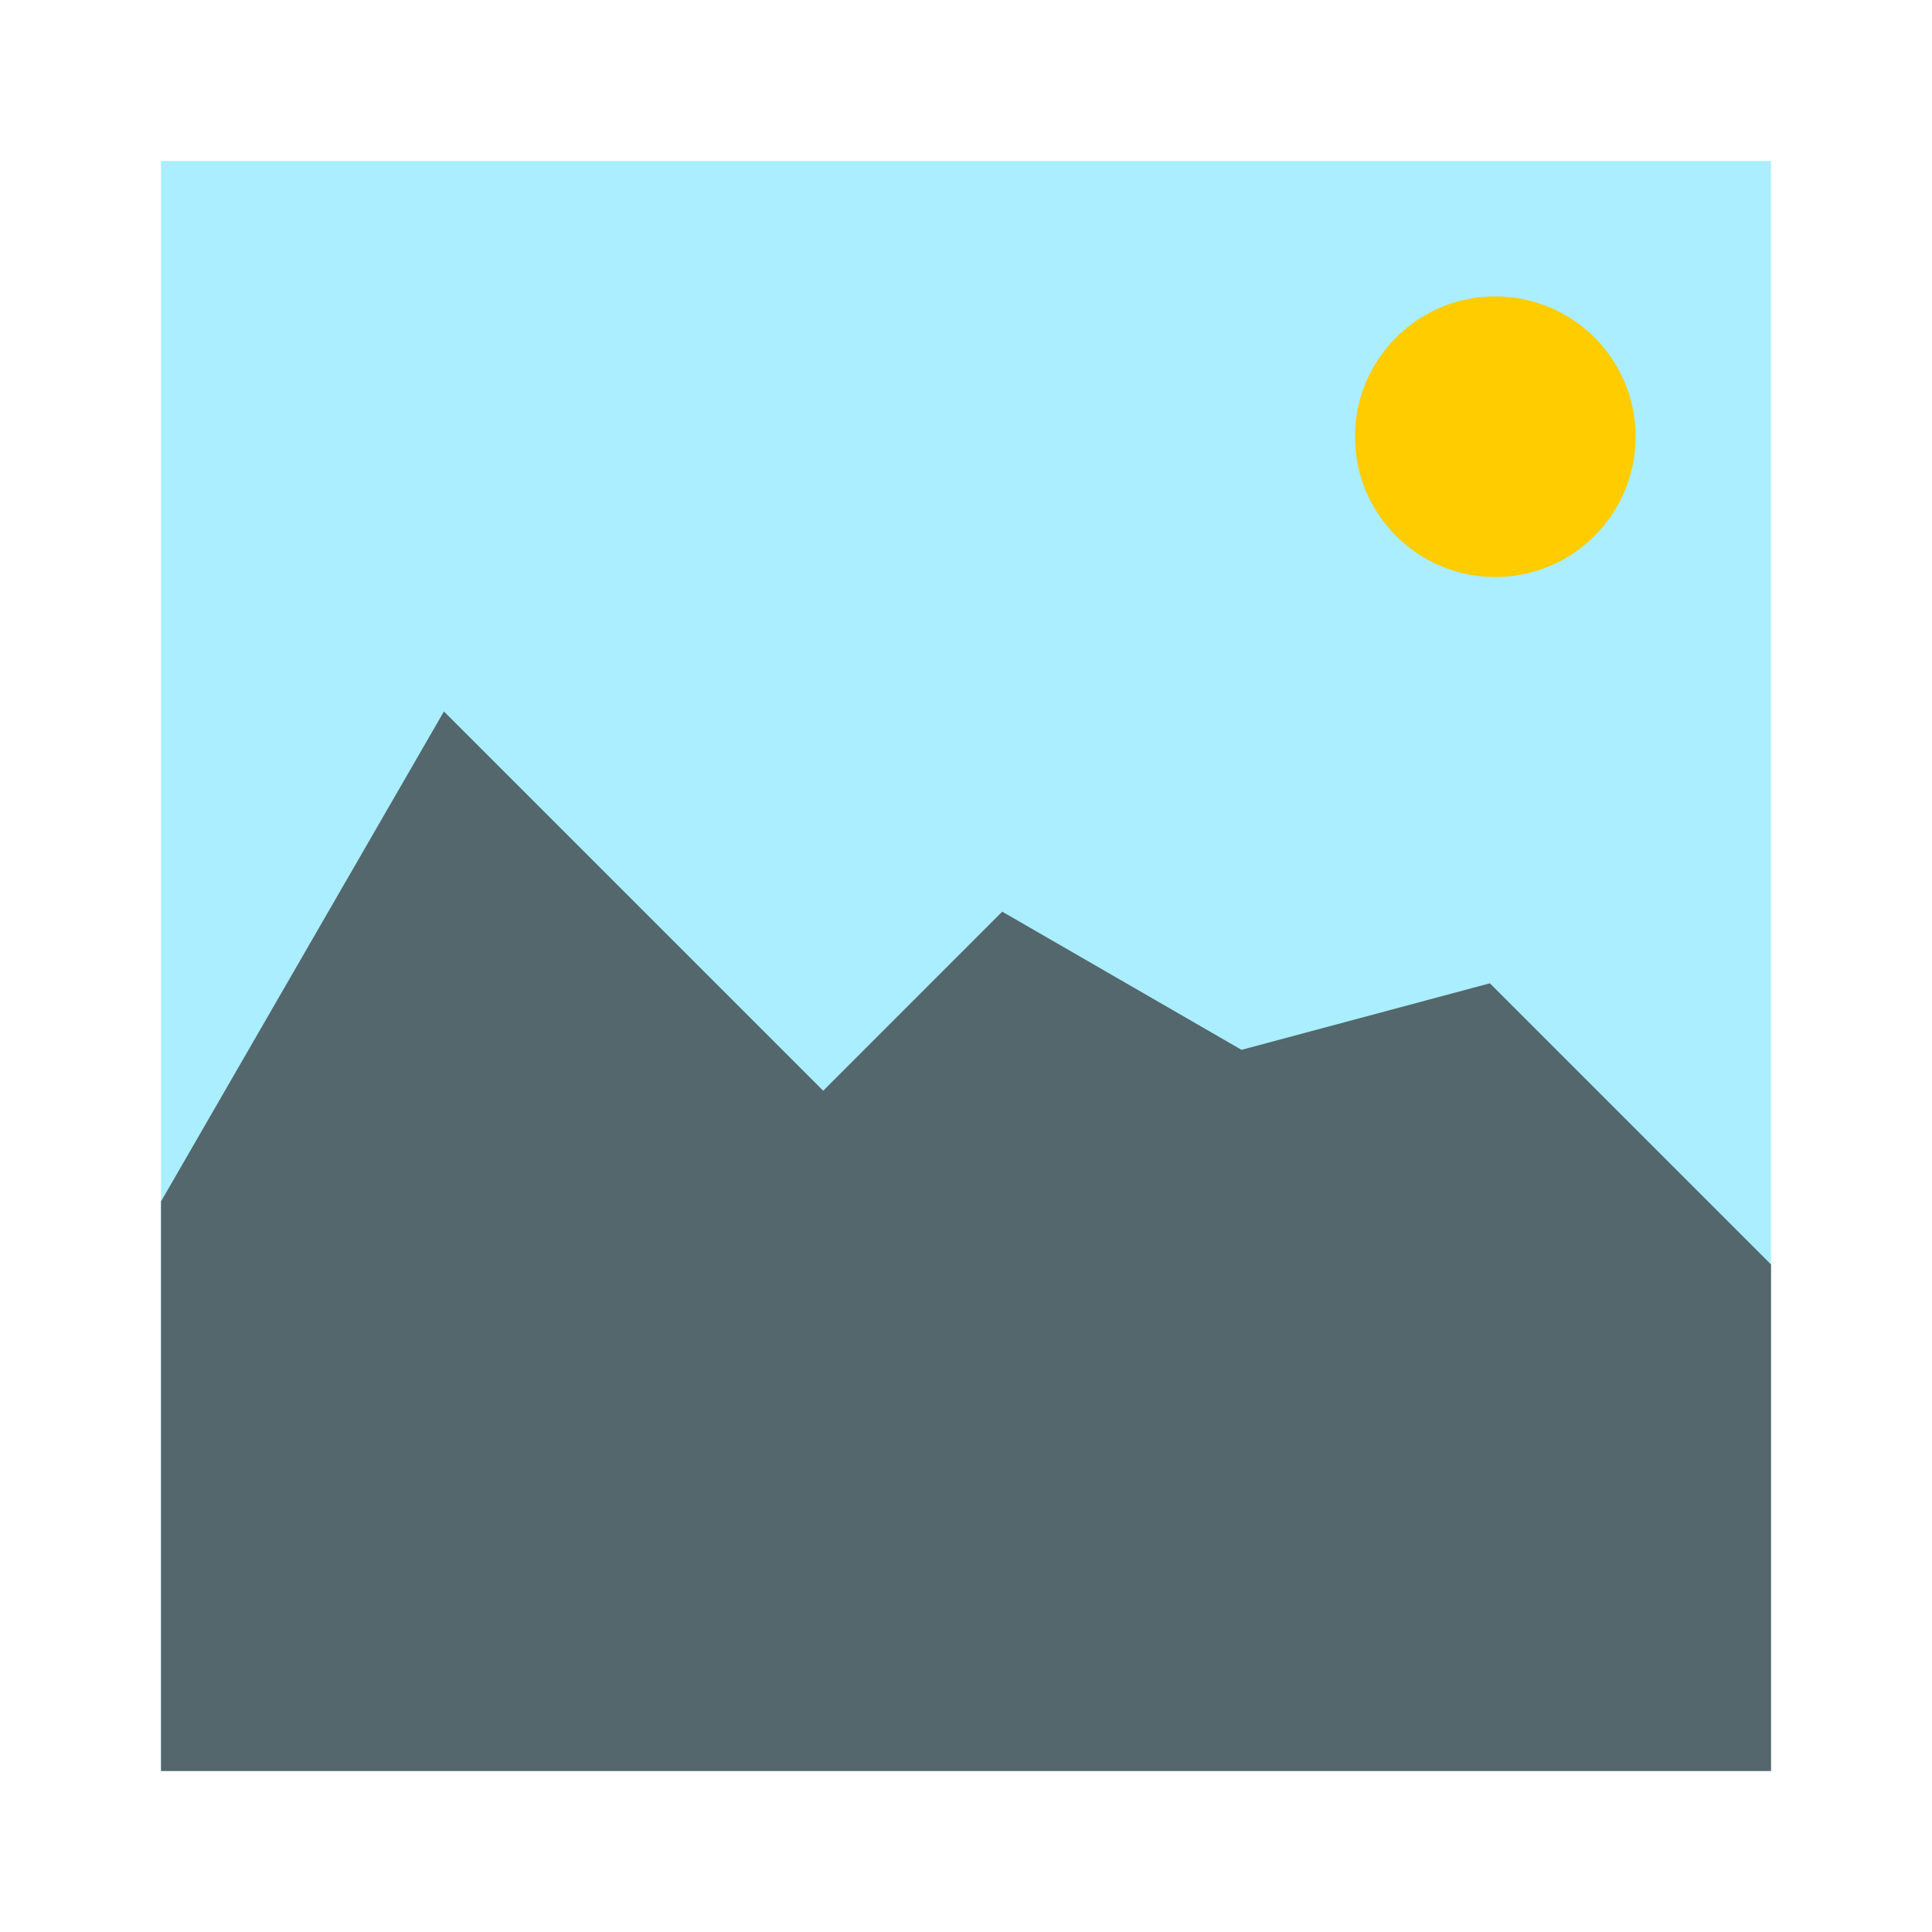 <?xml version="1.0" encoding="UTF-8" standalone="no"?>
<svg
   width="48"
   height="48"
   viewBox="0 0 48 48"
   version="1.1"
   id="svg15"
   sodipodi:docname="gwenview.svg"
   inkscape:version="1.3 (0e150ed6c4, 2023-07-21)"
   xmlns:inkscape="http://www.inkscape.org/namespaces/inkscape"
   xmlns:sodipodi="http://sodipodi.sourceforge.net/DTD/sodipodi-0.dtd"
   xmlns:xlink="http://www.w3.org/1999/xlink"
   xmlns="http://www.w3.org/2000/svg"
   xmlns:svg="http://www.w3.org/2000/svg">
  <sodipodi:namedview
     id="namedview15"
     pagecolor="#505050"
     bordercolor="#eeeeee"
     borderopacity="1"
     inkscape:showpageshadow="0"
     inkscape:pageopacity="0"
     inkscape:pagecheckerboard="0"
     inkscape:deskcolor="#505050"
     inkscape:zoom="9.4280904"
     inkscape:cx="13.417351"
     inkscape:cy="19.622213"
     inkscape:window-width="1600"
     inkscape:window-height="829"
     inkscape:window-x="-8"
     inkscape:window-y="-8"
     inkscape:window-maximized="1"
     inkscape:current-layer="svg15" />
  <defs
     id="defs7">
    <linearGradient
       id="linearGradient4204">
      <stop
         offset="0"
         style="stop-color:#424242;stop-opacity:1;"
         id="stop1" />
      <stop
         offset="1"
         style="stop-color:#424242;stop-opacity:0.328"
         id="stop2" />
    </linearGradient>
    <linearGradient
       id="linearGradient4198">
      <stop
         offset="0"
         style="stop-color:#23232b;stop-opacity:1"
         id="stop3" />
      <stop
         style="stop-color:#332e56;stop-opacity:0.369"
         offset=".88"
         id="stop4" />
      <stop
         offset="1"
         style="stop-color:#302e51;stop-opacity:0.176"
         id="stop5" />
    </linearGradient>
    <linearGradient
       id="linearGradient4416">
      <stop
         style="stop-color:#ffffff;stop-opacity:0"
         offset="0"
         id="stop6" />
      <stop
         style="stop-color:#ffffff;stop-opacity:1"
         offset="1"
         id="stop7" />
    </linearGradient>
    <linearGradient
       xlink:href="#linearGradient4416"
       id="linearGradient5033"
       gradientUnits="userSpaceOnUse"
       gradientTransform="matrix(0.976,0,0,0.976,43.296,0.616)"
       x1="42.483"
       y1="35.069"
       x2="14.753"
       y2="4.339" />
    <linearGradient
       xlink:href="#linearGradient4198"
       id="linearGradient4194"
       gradientUnits="userSpaceOnUse"
       gradientTransform="matrix(1.08,0,0,1.08,-2.015,1002.32)"
       x1="11.587"
       y1="5.757"
       x2="31.626"
       y2="35.134" />
    <linearGradient
       xlink:href="#linearGradient4204"
       id="linearGradient4196"
       gradientUnits="userSpaceOnUse"
       gradientTransform="matrix(1.109,0,0,1.109,-1.772,-110.979)"
       x1="23.926"
       y1="1011.621"
       x2="31.169"
       y2="1026.079" />
    <linearGradient
       xlink:href="#linearGradient4416"
       id="linearGradient4212"
       gradientUnits="userSpaceOnUse"
       gradientTransform="matrix(0.976,0,0,0.976,-16.704,0.616)"
       x1="42.483"
       y1="35.069"
       x2="14.753"
       y2="4.339" />
  </defs>
  <rect
     style="fill:#aaeeff;stroke-width:3.571"
     id="rect15"
     width="40"
     height="40"
     x="4"
     y="4" />
  <path
     style="fill:#53676c;stroke-width:3"
     d="m 4,29.85 7.029,-12.174 9.423,9.423 L 24.9,22.65 30.846,26.083 37.015,24.43 44,31.415 V 44 H 4 Z"
     id="path15" />
  <circle
     style="fill:#ffcc00;stroke-width:2.404"
     id="path16"
     cx="37.15"
     cy="10.85"
     r="3.486" />
</svg>
